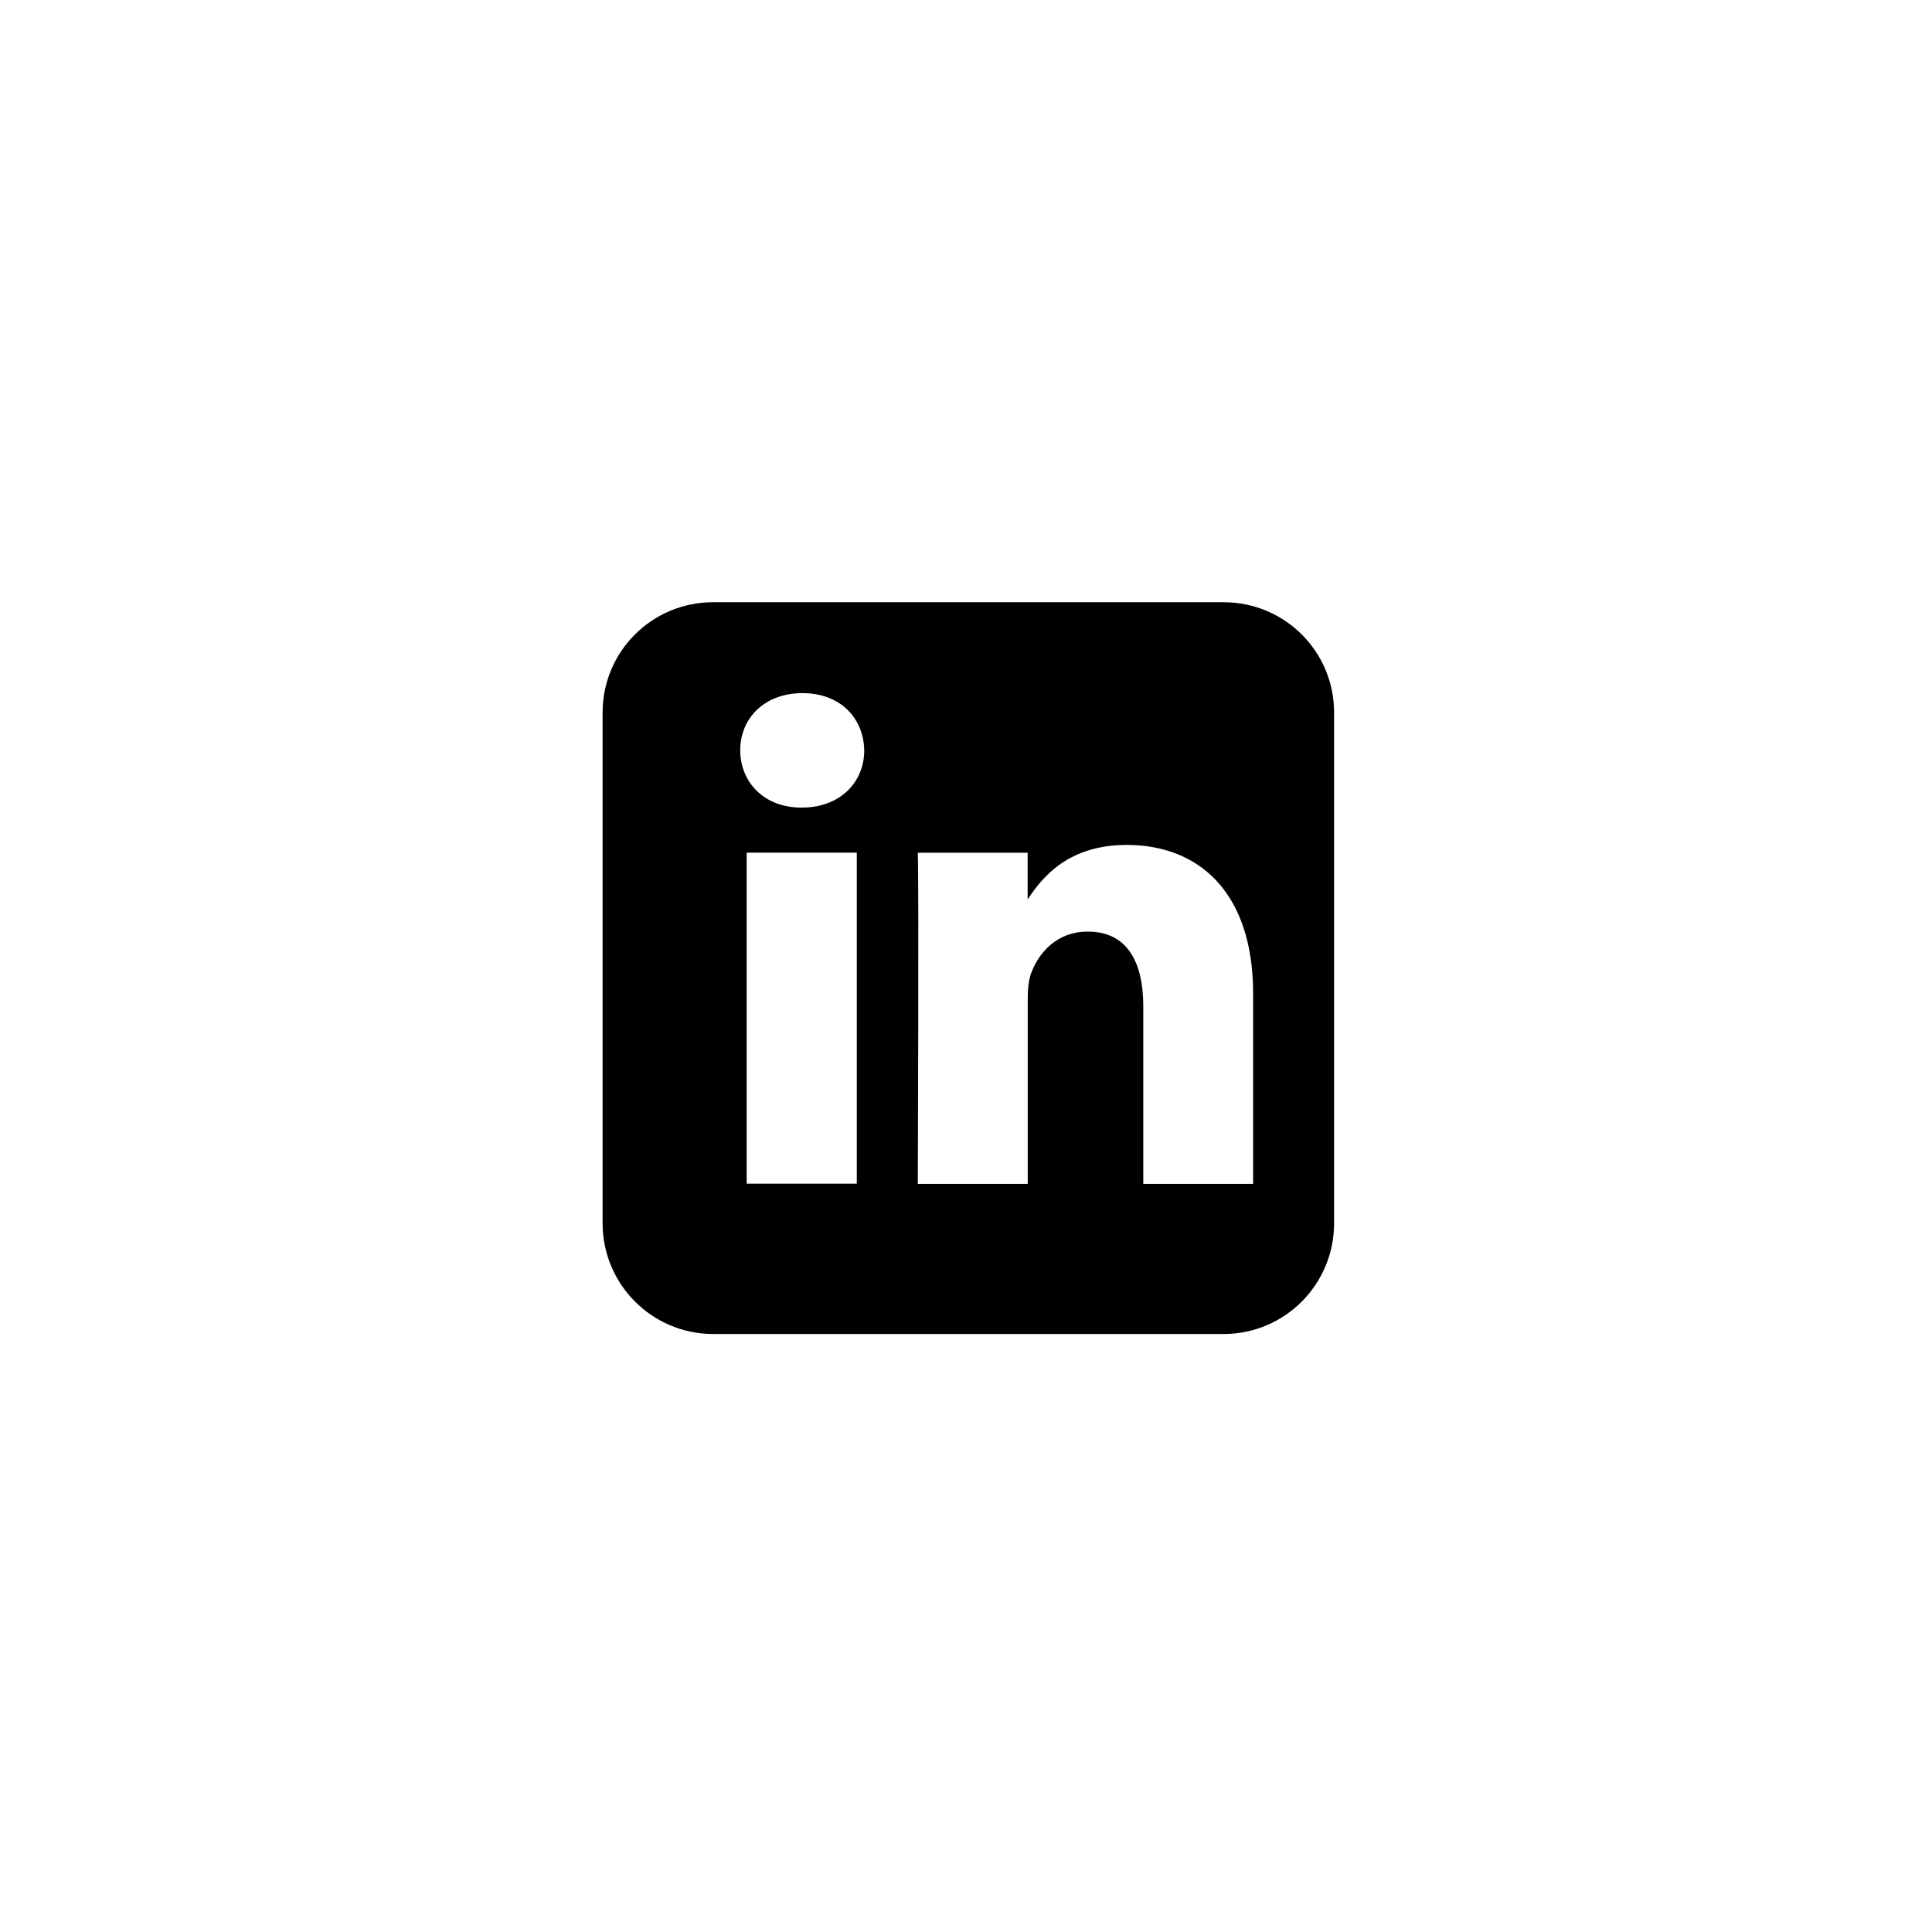 <?xml version="1.0" encoding="utf-8"?>
<?xml-stylesheet type="text/css" href="../../css/main.css"?>
<!-- Generator: Adobe Illustrator 16.0.0, SVG Export Plug-In . SVG Version: 6.00 Build 0)  -->
<!DOCTYPE svg PUBLIC "-//W3C//DTD SVG 1.1//EN" "http://www.w3.org/Graphics/SVG/1.1/DTD/svg11.dtd">
<svg  class="highlight" version="1.1" id="Calque_1" xmlns="http://www.w3.org/2000/svg" xmlns:xlink="http://www.w3.org/1999/xlink" x="0px" y="0px"
	 width="21px" height="21px" viewBox="0 0 21 21" enable-background="new 0 0 21 21" xml:space="preserve">
<g class="highlight">
	<path d="M7.751,6.546c-0.665,0-1.201,0.536-1.201,1.199v5.552c0,0.663,0.538,1.203,1.201,1.203h5.55c0.664,0,1.2-0.54,1.2-1.203
		V7.745c0-0.663-0.536-1.199-1.2-1.199H7.751z M8.723,7.534c0.41,0,0.663,0.269,0.671,0.621c0,0.346-0.261,0.623-0.678,0.623H8.708
		c-0.402,0-0.662-0.276-0.662-0.623C8.046,7.803,8.313,7.534,8.723,7.534L8.723,7.534z M12.247,9.184
		c0.784,0,1.374,0.515,1.374,1.617v2.067h-1.194V10.94c0-0.483-0.174-0.814-0.604-0.814c-0.33,0-0.525,0.222-0.609,0.437
		c-0.033,0.077-0.043,0.186-0.043,0.293v2.012H9.976c0,0,0.013-3.263,0-3.599h1.194v0.508C11.328,9.534,11.613,9.184,12.247,9.184
		L12.247,9.184z M8.116,9.268h1.197v3.598H8.116V9.268z"/>
</g>
</svg>
